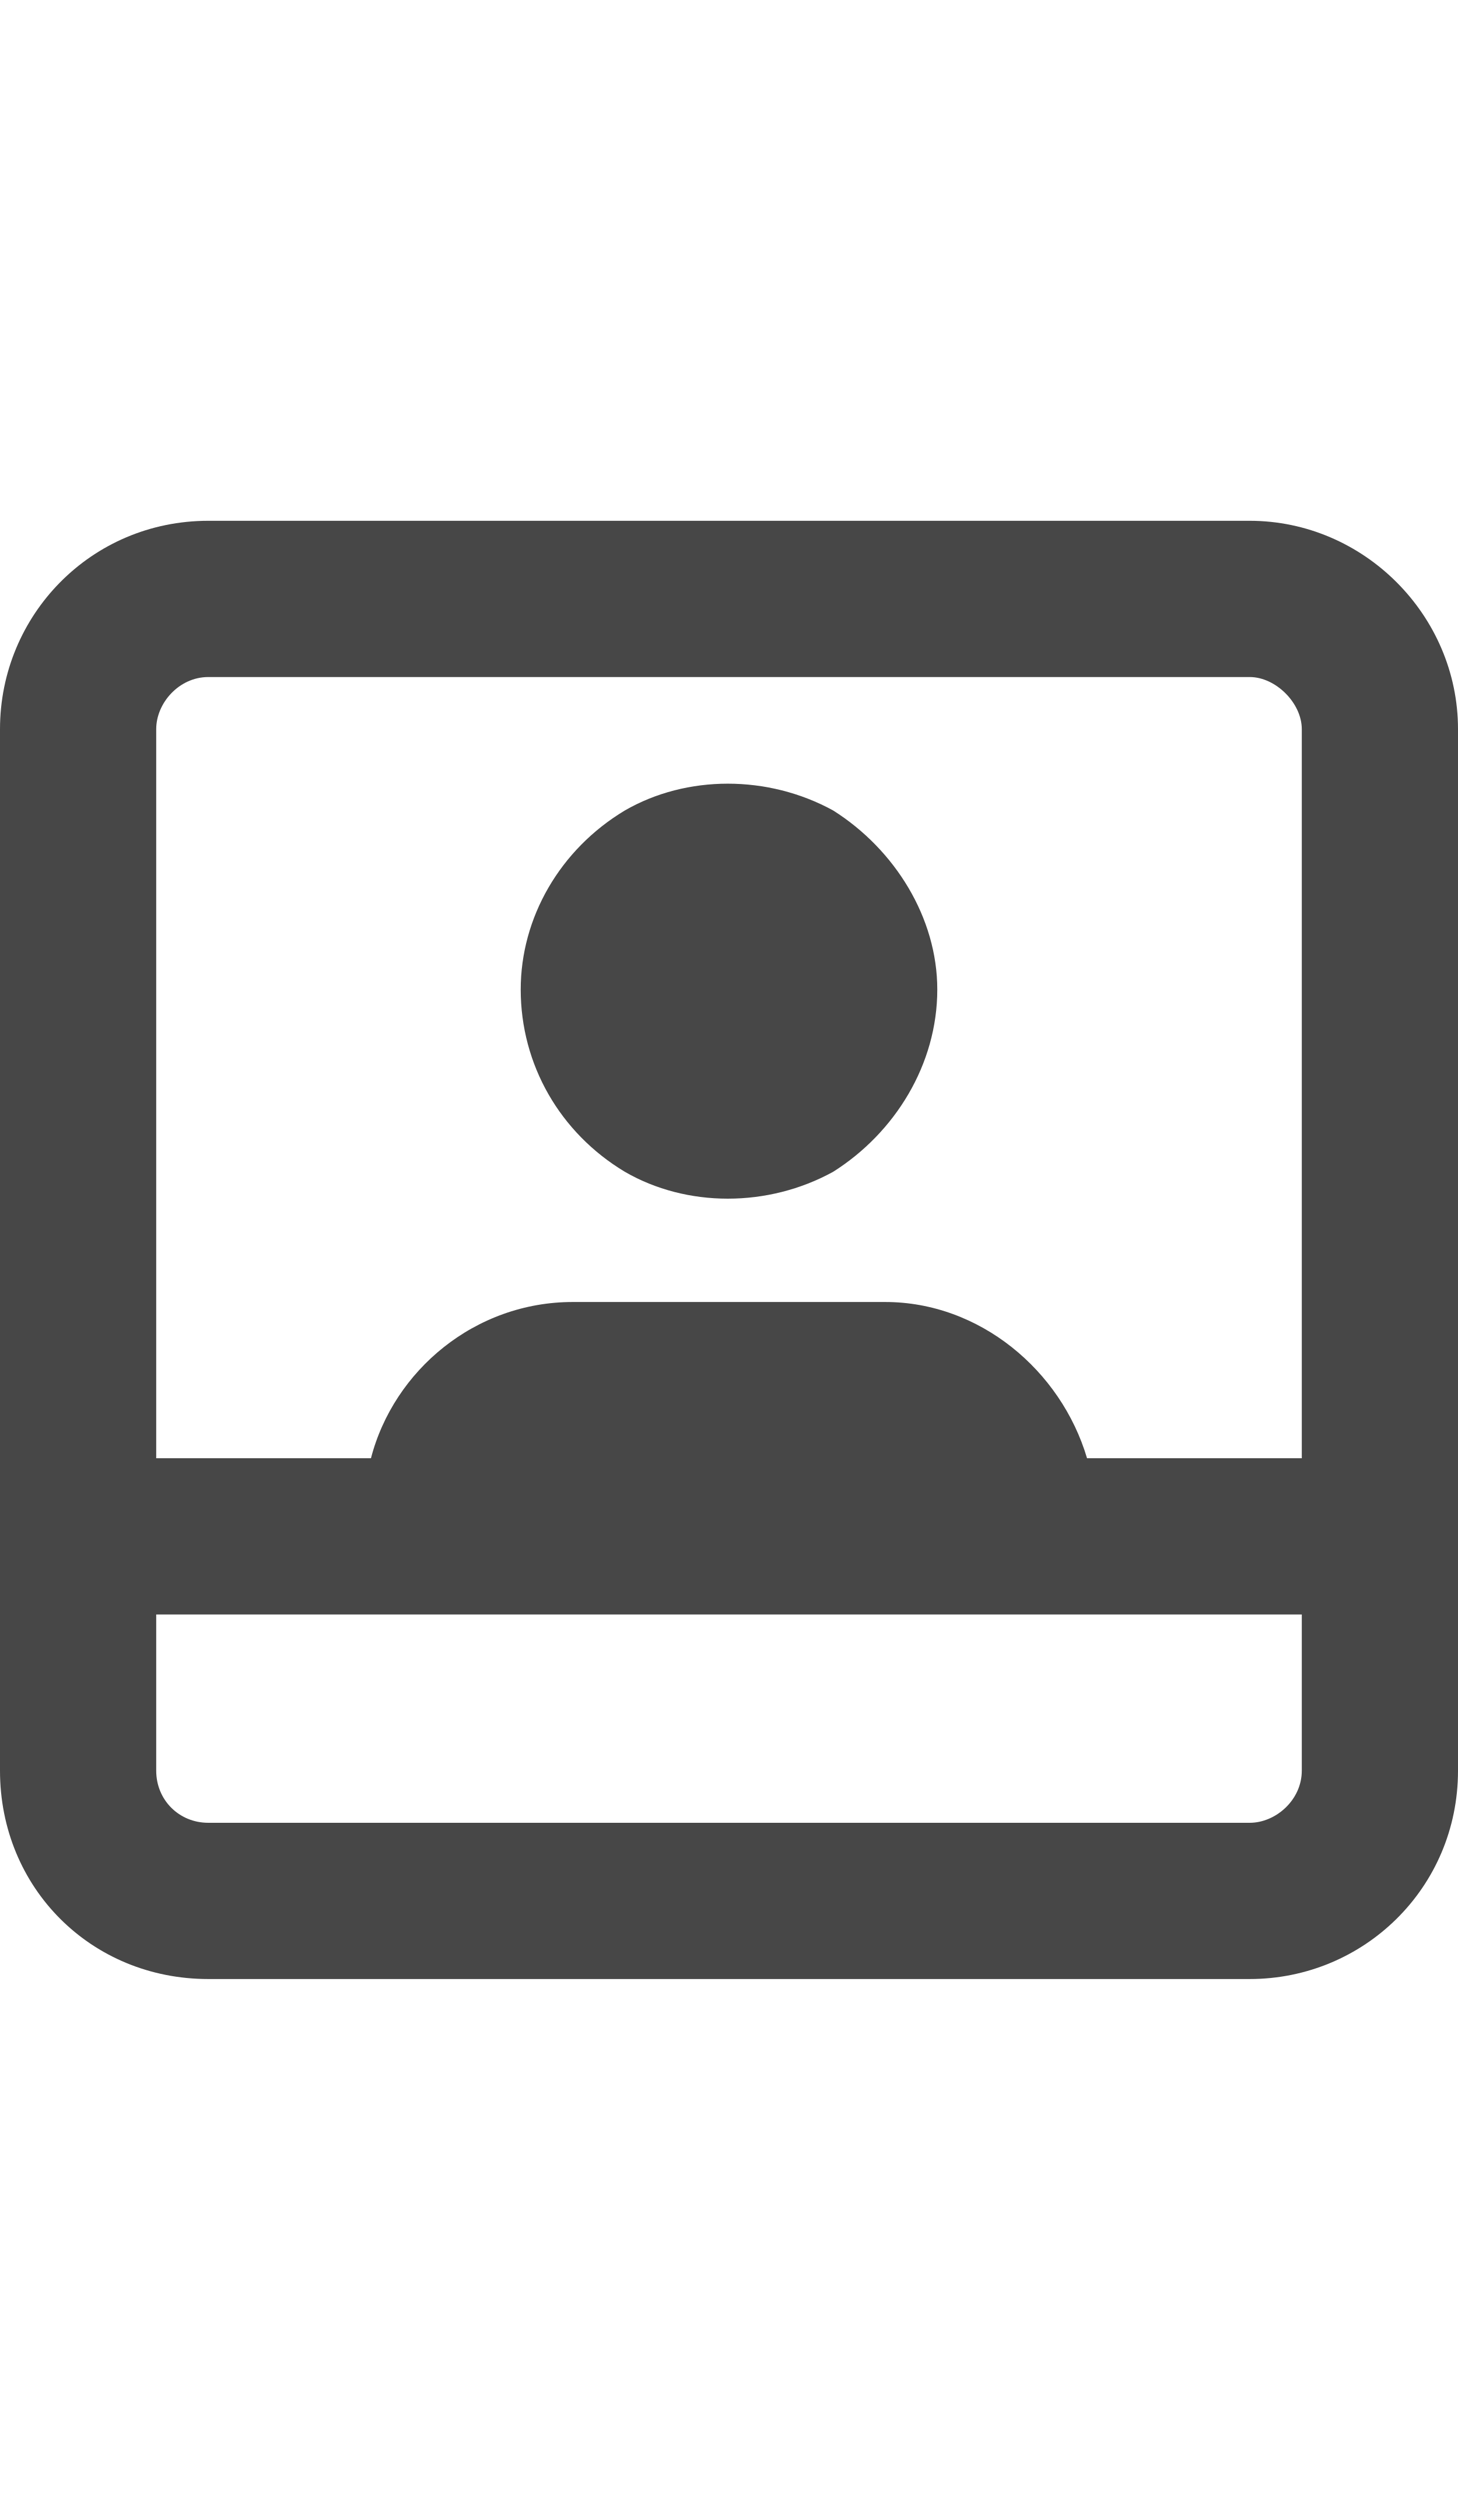 <svg width="14" height="24" viewBox="0 0 14 24" fill="none" xmlns="http://www.w3.org/2000/svg">
<g id="label-paired / md / image-polaroid-user-md / bold" clip-path="url(#clip0_2556_14673)">
<path id="icon" d="M1.5 17C1.5 17.281 1.719 17.5 2 17.5H12C12.25 17.5 12.5 17.281 12.5 17V15.5H1.5V17ZM10.438 14H12.5V7C12.5 6.75 12.25 6.5 12 6.5H2C1.719 6.5 1.5 6.75 1.5 7V14H3.562C3.781 13.156 4.562 12.5 5.5 12.5H8.5C9.406 12.5 10.188 13.156 10.438 14ZM14 7V14V14.75V15.5V17C14 18.125 13.094 19 12 19H2C0.875 19 0 18.125 0 17V15.5V14.75V14V7C0 5.906 0.875 5 2 5H12C13.094 5 14 5.906 14 7ZM5 9.5C5 8.812 5.375 8.156 6 7.781C6.594 7.438 7.375 7.438 8 7.781C8.594 8.156 9 8.812 9 9.5C9 10.219 8.594 10.875 8 11.25C7.375 11.594 6.594 11.594 6 11.25C5.375 10.875 5 10.219 5 9.5Z" fill="black" fill-opacity="0.72"/>
</g>
<defs>
<clipPath id="clip0_2556_14673">
<rect width="14" height="24" fill="white"/>
</clipPath>
</defs>
</svg>
